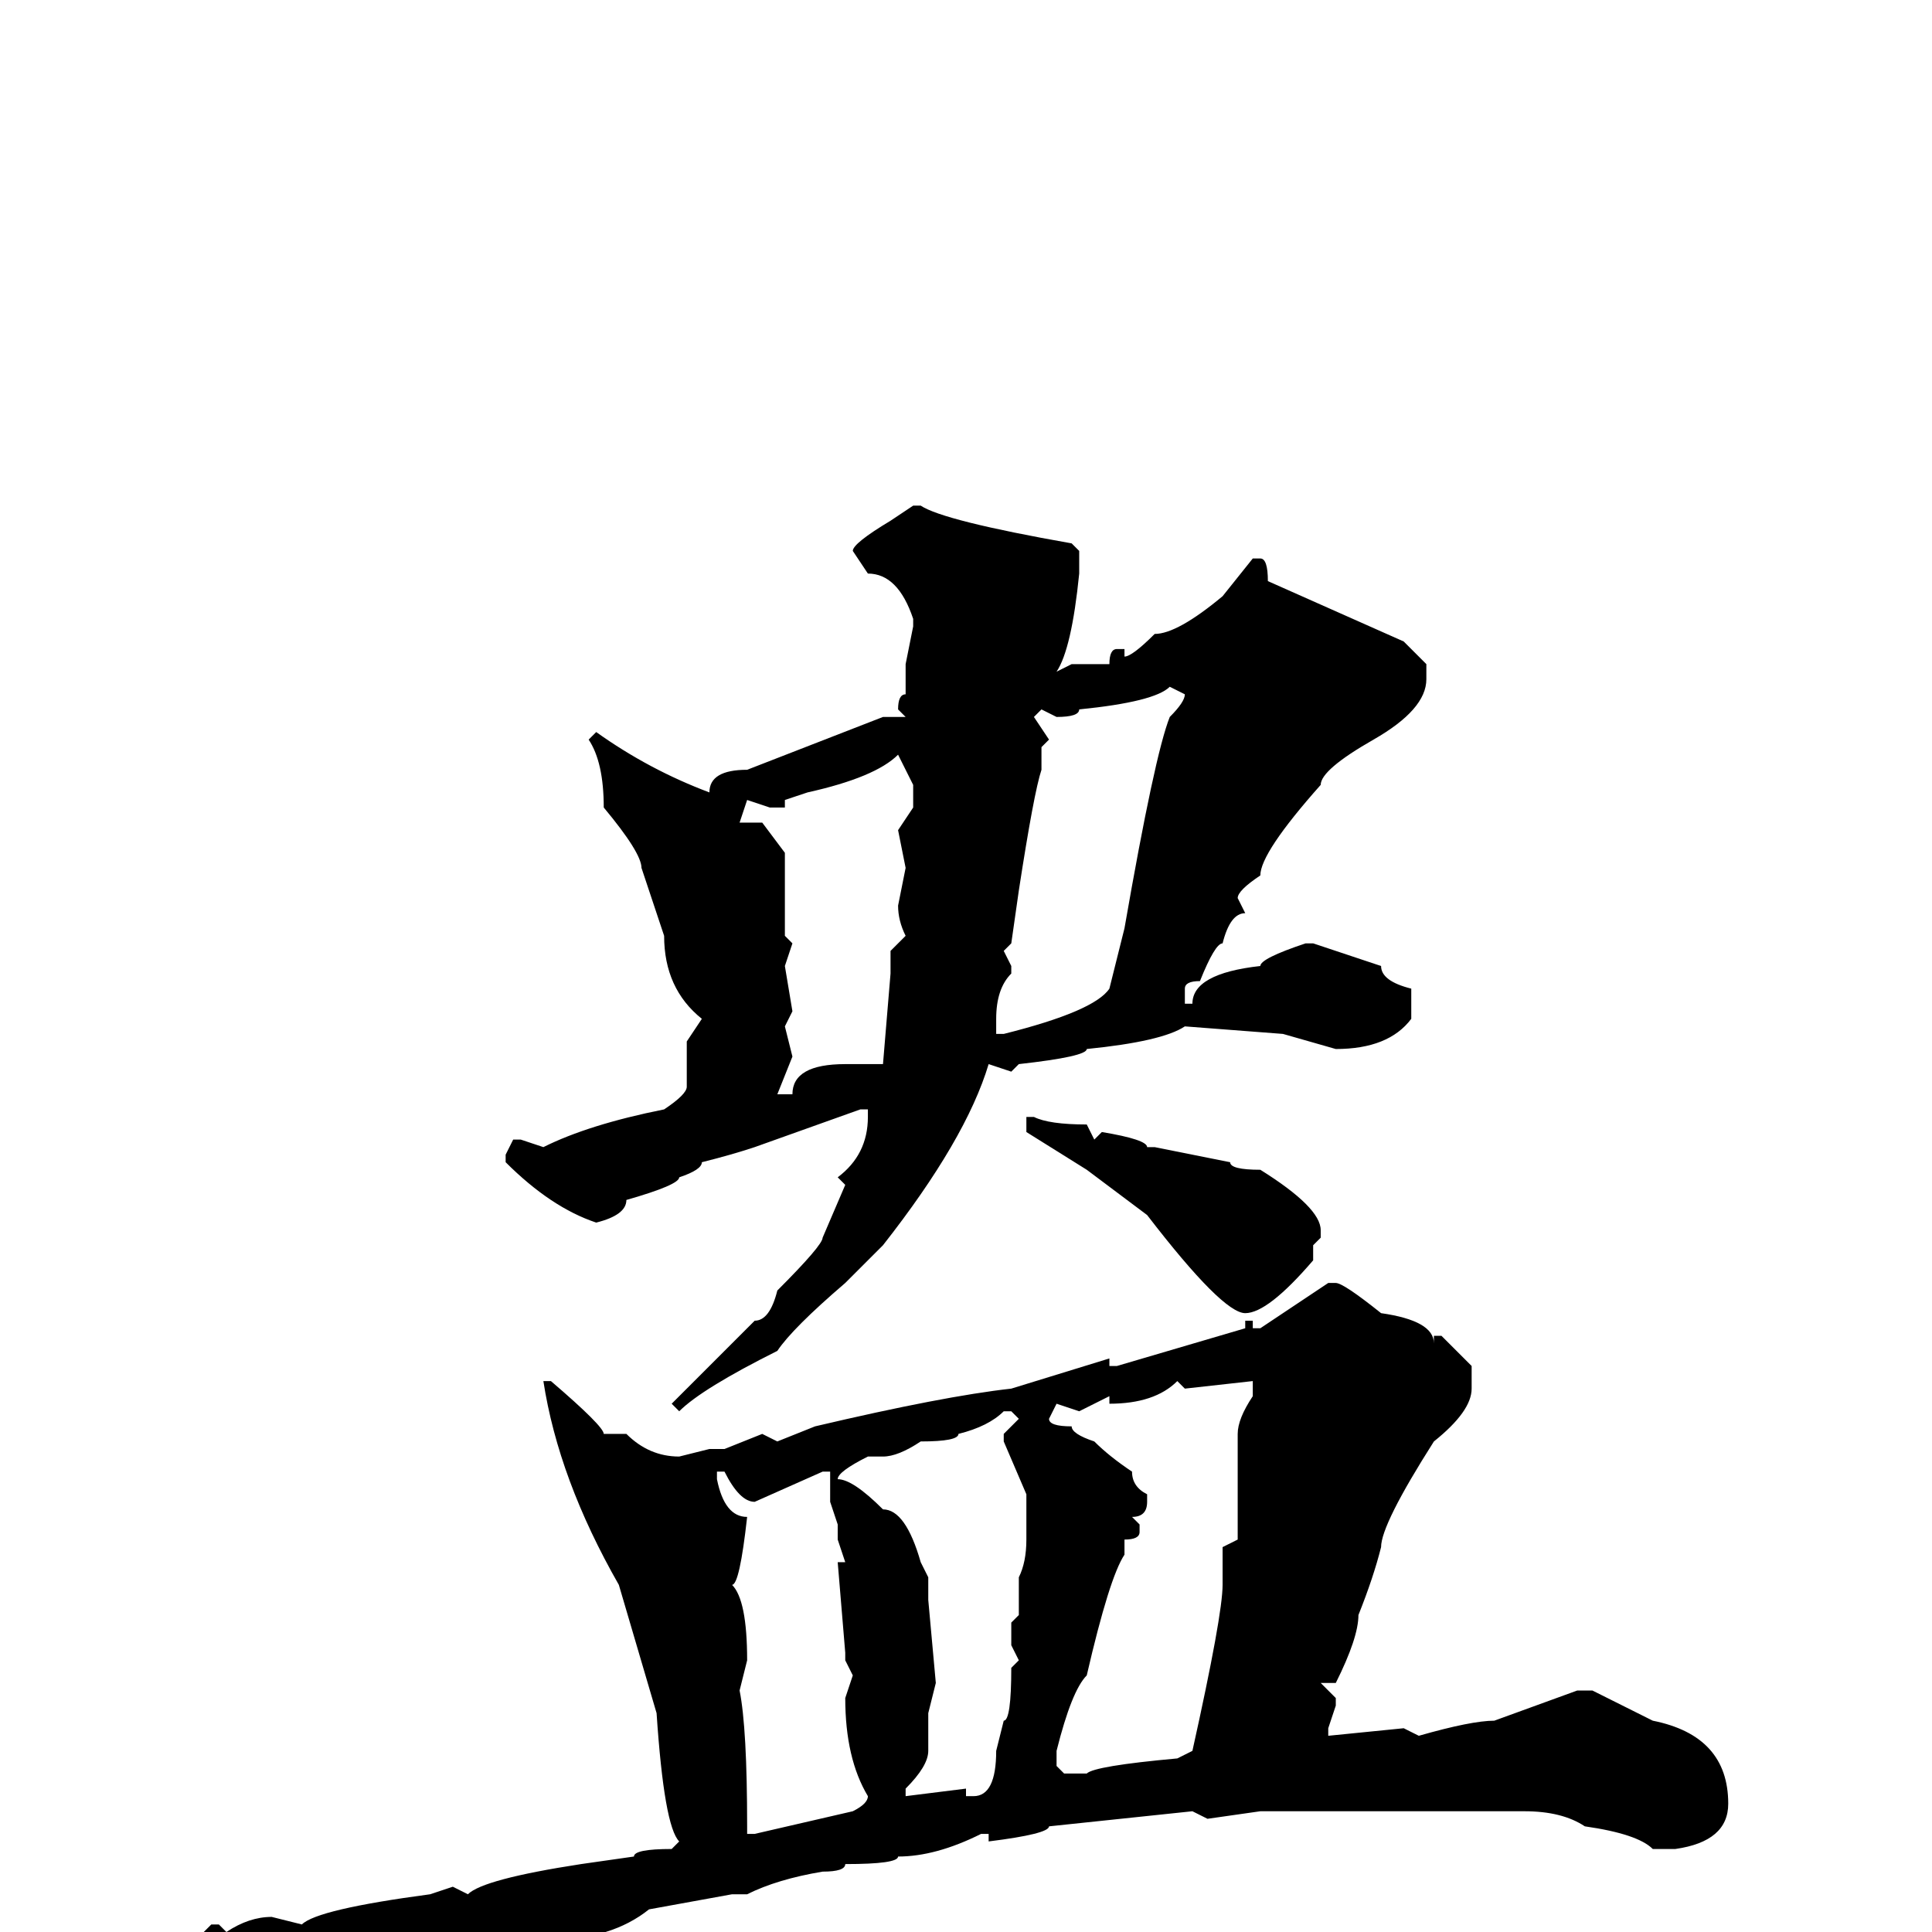 <svg xmlns="http://www.w3.org/2000/svg" viewBox="0 -256 256 256">
	<path fill="#000000" d="M121 -189H122Q125 -187 142 -184L143 -183V-180Q142 -170 140 -167L142 -168H143H144H146H147Q147 -170 148 -170H149V-169Q150 -169 153 -172Q156 -172 162 -177L166 -182H167Q168 -182 168 -179L186 -171L189 -168V-166Q189 -162 182 -158Q175 -154 175 -152Q167 -143 167 -140Q164 -138 164 -137L165 -135Q163 -135 162 -131Q161 -131 159 -126Q157 -126 157 -125V-123H158Q158 -127 167 -128Q167 -129 173 -131H174L183 -128Q183 -126 187 -125V-121Q184 -117 177 -117L170 -119L157 -120Q154 -118 144 -117Q144 -116 135 -115L134 -114L131 -115Q128 -105 117 -91L112 -86Q105 -80 103 -77Q93 -72 90 -69L89 -70L100 -81Q102 -81 103 -85Q109 -91 109 -92L112 -99L111 -100Q115 -103 115 -108V-109H114L100 -104Q97 -103 93 -102Q93 -101 90 -100Q90 -99 83 -97Q83 -95 79 -94Q73 -96 67 -102V-103L68 -105H69L72 -104Q78 -107 88 -109Q91 -111 91 -112V-113V-118L93 -121Q88 -125 88 -132L85 -141Q85 -143 80 -149Q80 -155 78 -158L79 -159Q86 -154 94 -151Q94 -154 99 -154L117 -161H120L119 -162Q119 -164 120 -164V-167V-168L121 -173V-174Q119 -180 115 -180L113 -183Q113 -184 118 -187ZM140 -161L138 -162L137 -161L139 -158L138 -157V-154Q137 -151 135 -138L134 -131L133 -130L134 -128V-127Q132 -125 132 -121V-119H133Q145 -122 147 -125L149 -133Q153 -156 155 -161Q157 -163 157 -164L155 -165Q153 -163 143 -162Q143 -161 140 -161ZM104 -149H102L99 -150L98 -147H101L104 -143V-141V-137V-136V-135V-134V-133V-132L105 -131L104 -128L105 -122L104 -120L105 -116L103 -111H104H105Q105 -115 112 -115H113H117L118 -127V-130L120 -132Q119 -134 119 -136L120 -141L119 -146L121 -149V-151V-152L119 -156Q116 -153 107 -151L104 -150ZM137 -108Q139 -107 144 -107L145 -105L146 -106Q152 -105 152 -104H153L163 -102Q163 -101 167 -101Q175 -96 175 -93V-92L174 -91V-89Q168 -82 165 -82Q162 -82 152 -95L144 -101L136 -106V-108ZM176 -86H177Q178 -86 183 -82Q190 -81 190 -78V-79H191L195 -75V-72Q195 -69 190 -65Q183 -54 183 -51Q182 -47 180 -42Q180 -39 177 -33H175L177 -31V-30L176 -27V-26L186 -27L188 -26Q195 -28 198 -28L209 -32H210H211L219 -28Q229 -26 229 -17Q229 -12 222 -11H219Q217 -13 210 -14Q207 -16 202 -16H201H193H189H185H177H171H169H167L160 -15L158 -16L139 -14Q139 -13 131 -12V-13H130Q124 -10 119 -10Q119 -9 112 -9Q112 -8 109 -8Q103 -7 99 -5H97L86 -3Q81 1 73 1L54 8Q46 11 43 14H42Q39 14 31 7Q27 3 27 1V0L28 -1H29L30 0Q33 -2 36 -2L40 -1Q42 -3 57 -5L60 -6L62 -5Q64 -7 77 -9L84 -10Q84 -11 89 -11L90 -12Q88 -14 87 -29L82 -46Q74 -60 72 -73H73Q80 -67 80 -66H83Q86 -63 90 -63L94 -64H96L101 -66L103 -65L108 -67Q125 -71 134 -72L147 -76V-75H148L165 -80V-81H166V-80H167ZM147 -70V-71L143 -69L140 -70L139 -68Q139 -67 142 -67Q142 -66 145 -65Q147 -63 150 -61Q150 -59 152 -58V-57Q152 -55 150 -55L151 -54V-53Q151 -52 149 -52V-50Q147 -47 144 -34Q142 -32 140 -24V-22L141 -21H144Q145 -22 156 -23L158 -24Q162 -42 162 -46V-51L164 -52V-57V-59V-62V-64V-65V-66Q164 -68 166 -71V-73L157 -72L156 -73Q153 -70 147 -70ZM117 -63H116H115Q111 -61 111 -60Q113 -60 117 -56Q120 -56 122 -49L123 -47V-44L124 -33L123 -29V-24Q123 -22 120 -19V-18L128 -19V-18H129Q132 -18 132 -24L133 -28Q134 -28 134 -35L135 -36L134 -38V-41L135 -42V-44V-46V-47Q136 -49 136 -52V-57V-58L133 -65V-66L135 -68L134 -69H133Q131 -67 127 -66Q127 -65 122 -65Q119 -63 117 -63ZM95 -61V-60Q96 -55 99 -55Q98 -46 97 -46Q99 -44 99 -36L98 -32Q99 -27 99 -14V-13H100L113 -16Q115 -17 115 -18Q112 -23 112 -31L113 -34L112 -36V-37L111 -49H112L111 -52V-54L110 -57V-61H109L100 -57Q98 -57 96 -61Z"/>
</svg>